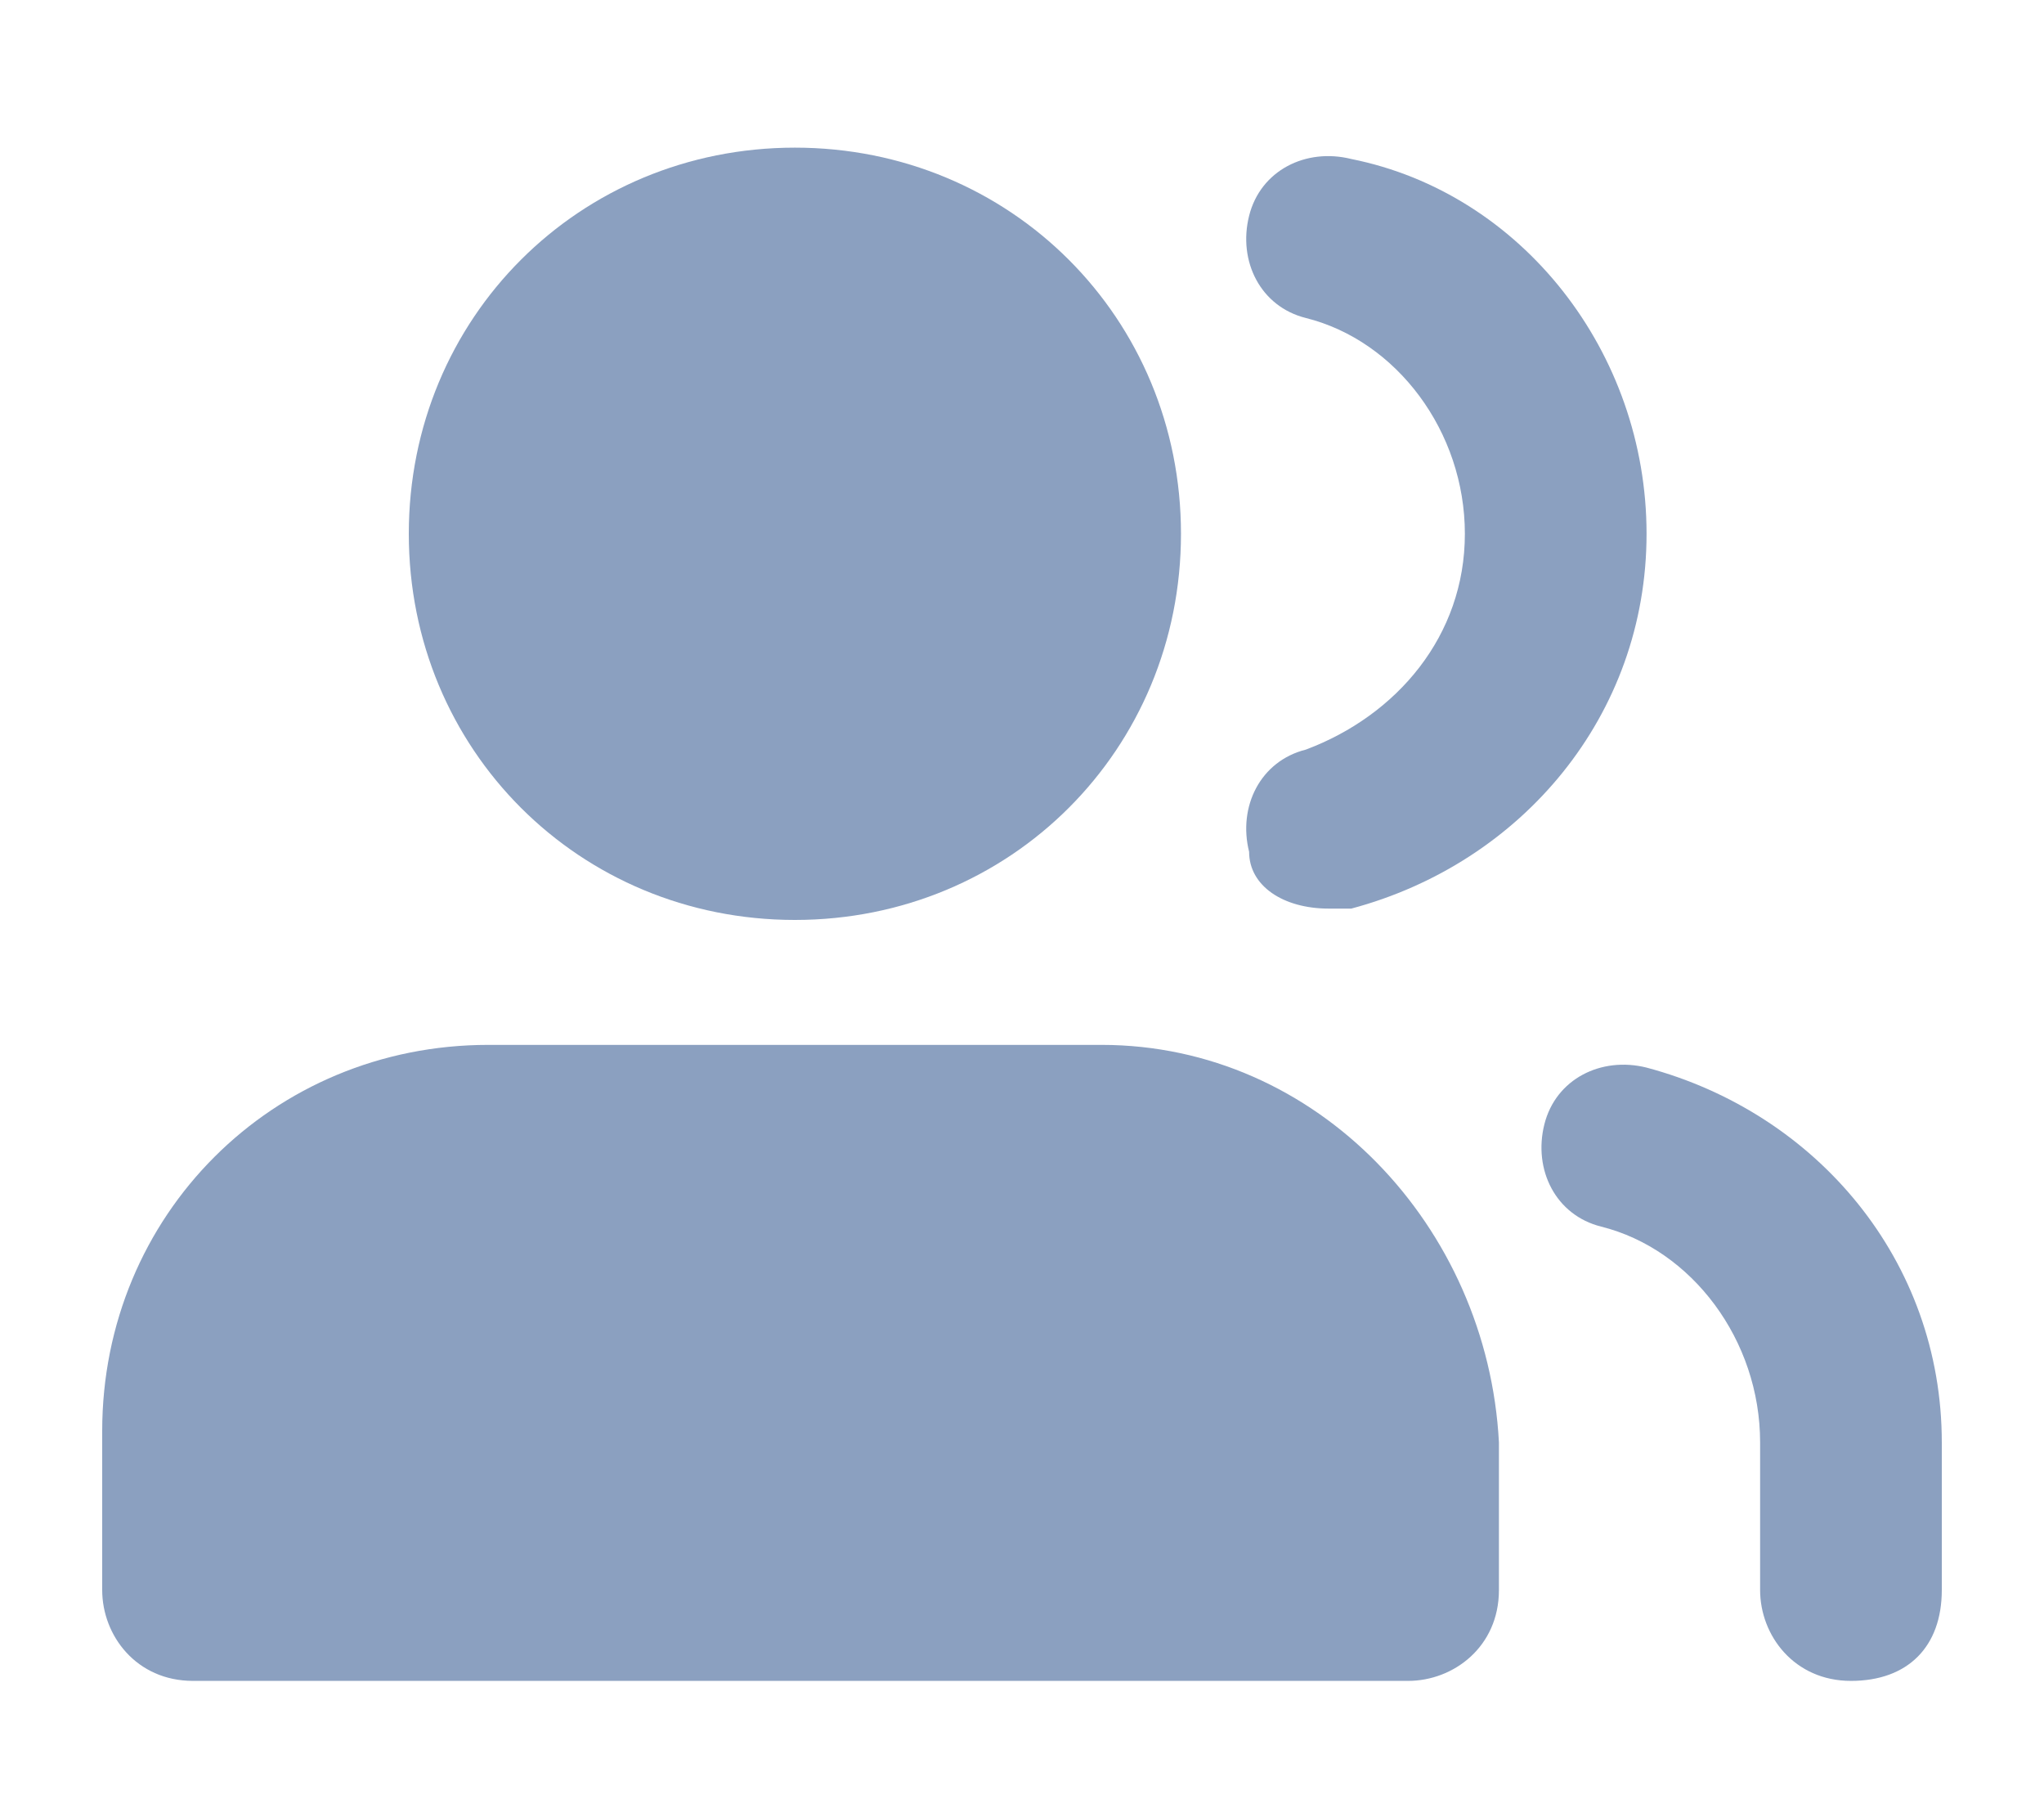 <?xml version="1.0" encoding="utf-8"?>
<!-- Generator: Adobe Illustrator 24.0.1, SVG Export Plug-In . SVG Version: 6.00 Build 0)  -->
<svg version="1.1" id="Layer_1" xmlns="http://www.w3.org/2000/svg" xmlns:xlink="http://www.w3.org/1999/xlink" x="0px" y="0px"
	 viewBox="0 0 18 16" style="enable-background:new 0 0 18 16;" xml:space="preserve">
<style type="text/css">
	.st0{fill:#8BA0C0;}
</style>
<g>
	<path class="st0" d="M9.7,9.2H4.3c-1.9,0-3.4,1.5-3.4,3.4V14c0,0.4,0.3,0.8,0.8,0.8h10.7c0.4,0,0.8-0.3,0.8-0.8v-1.3
		C13.1,10.8,11.6,9.2,9.7,9.2z"/>
	<path class="st0" d="M7,8.1c1.9,0,3.4-1.5,3.4-3.4c0-1.9-1.5-3.4-3.4-3.4c-1.9,0-3.4,1.5-3.4,3.4C3.6,6.6,5.1,8.1,7,8.1z"/>
	<path class="st0" d="M14.5,9.4c-0.4-0.1-0.8,0.1-0.9,0.5s0.1,0.8,0.5,0.9c0.8,0.2,1.4,1,1.4,1.9V14c0,0.4,0.3,0.8,0.8,0.8
		s0.8-0.3,0.8-0.8v-1.3C17.1,11.1,16,9.8,14.5,9.4z"/>
	<path class="st0" d="M11.9,1.4c-0.4-0.1-0.8,0.1-0.9,0.5c-0.1,0.4,0.1,0.8,0.5,0.9c0.8,0.2,1.4,1,1.4,1.9s-0.6,1.6-1.4,1.9
		c-0.4,0.1-0.6,0.5-0.5,0.9C11,7.8,11.3,8,11.7,8c0.1,0,0.1,0,0.2,0c1.5-0.4,2.6-1.7,2.6-3.3S13.4,1.7,11.9,1.4z"/>
</g>
</svg>
